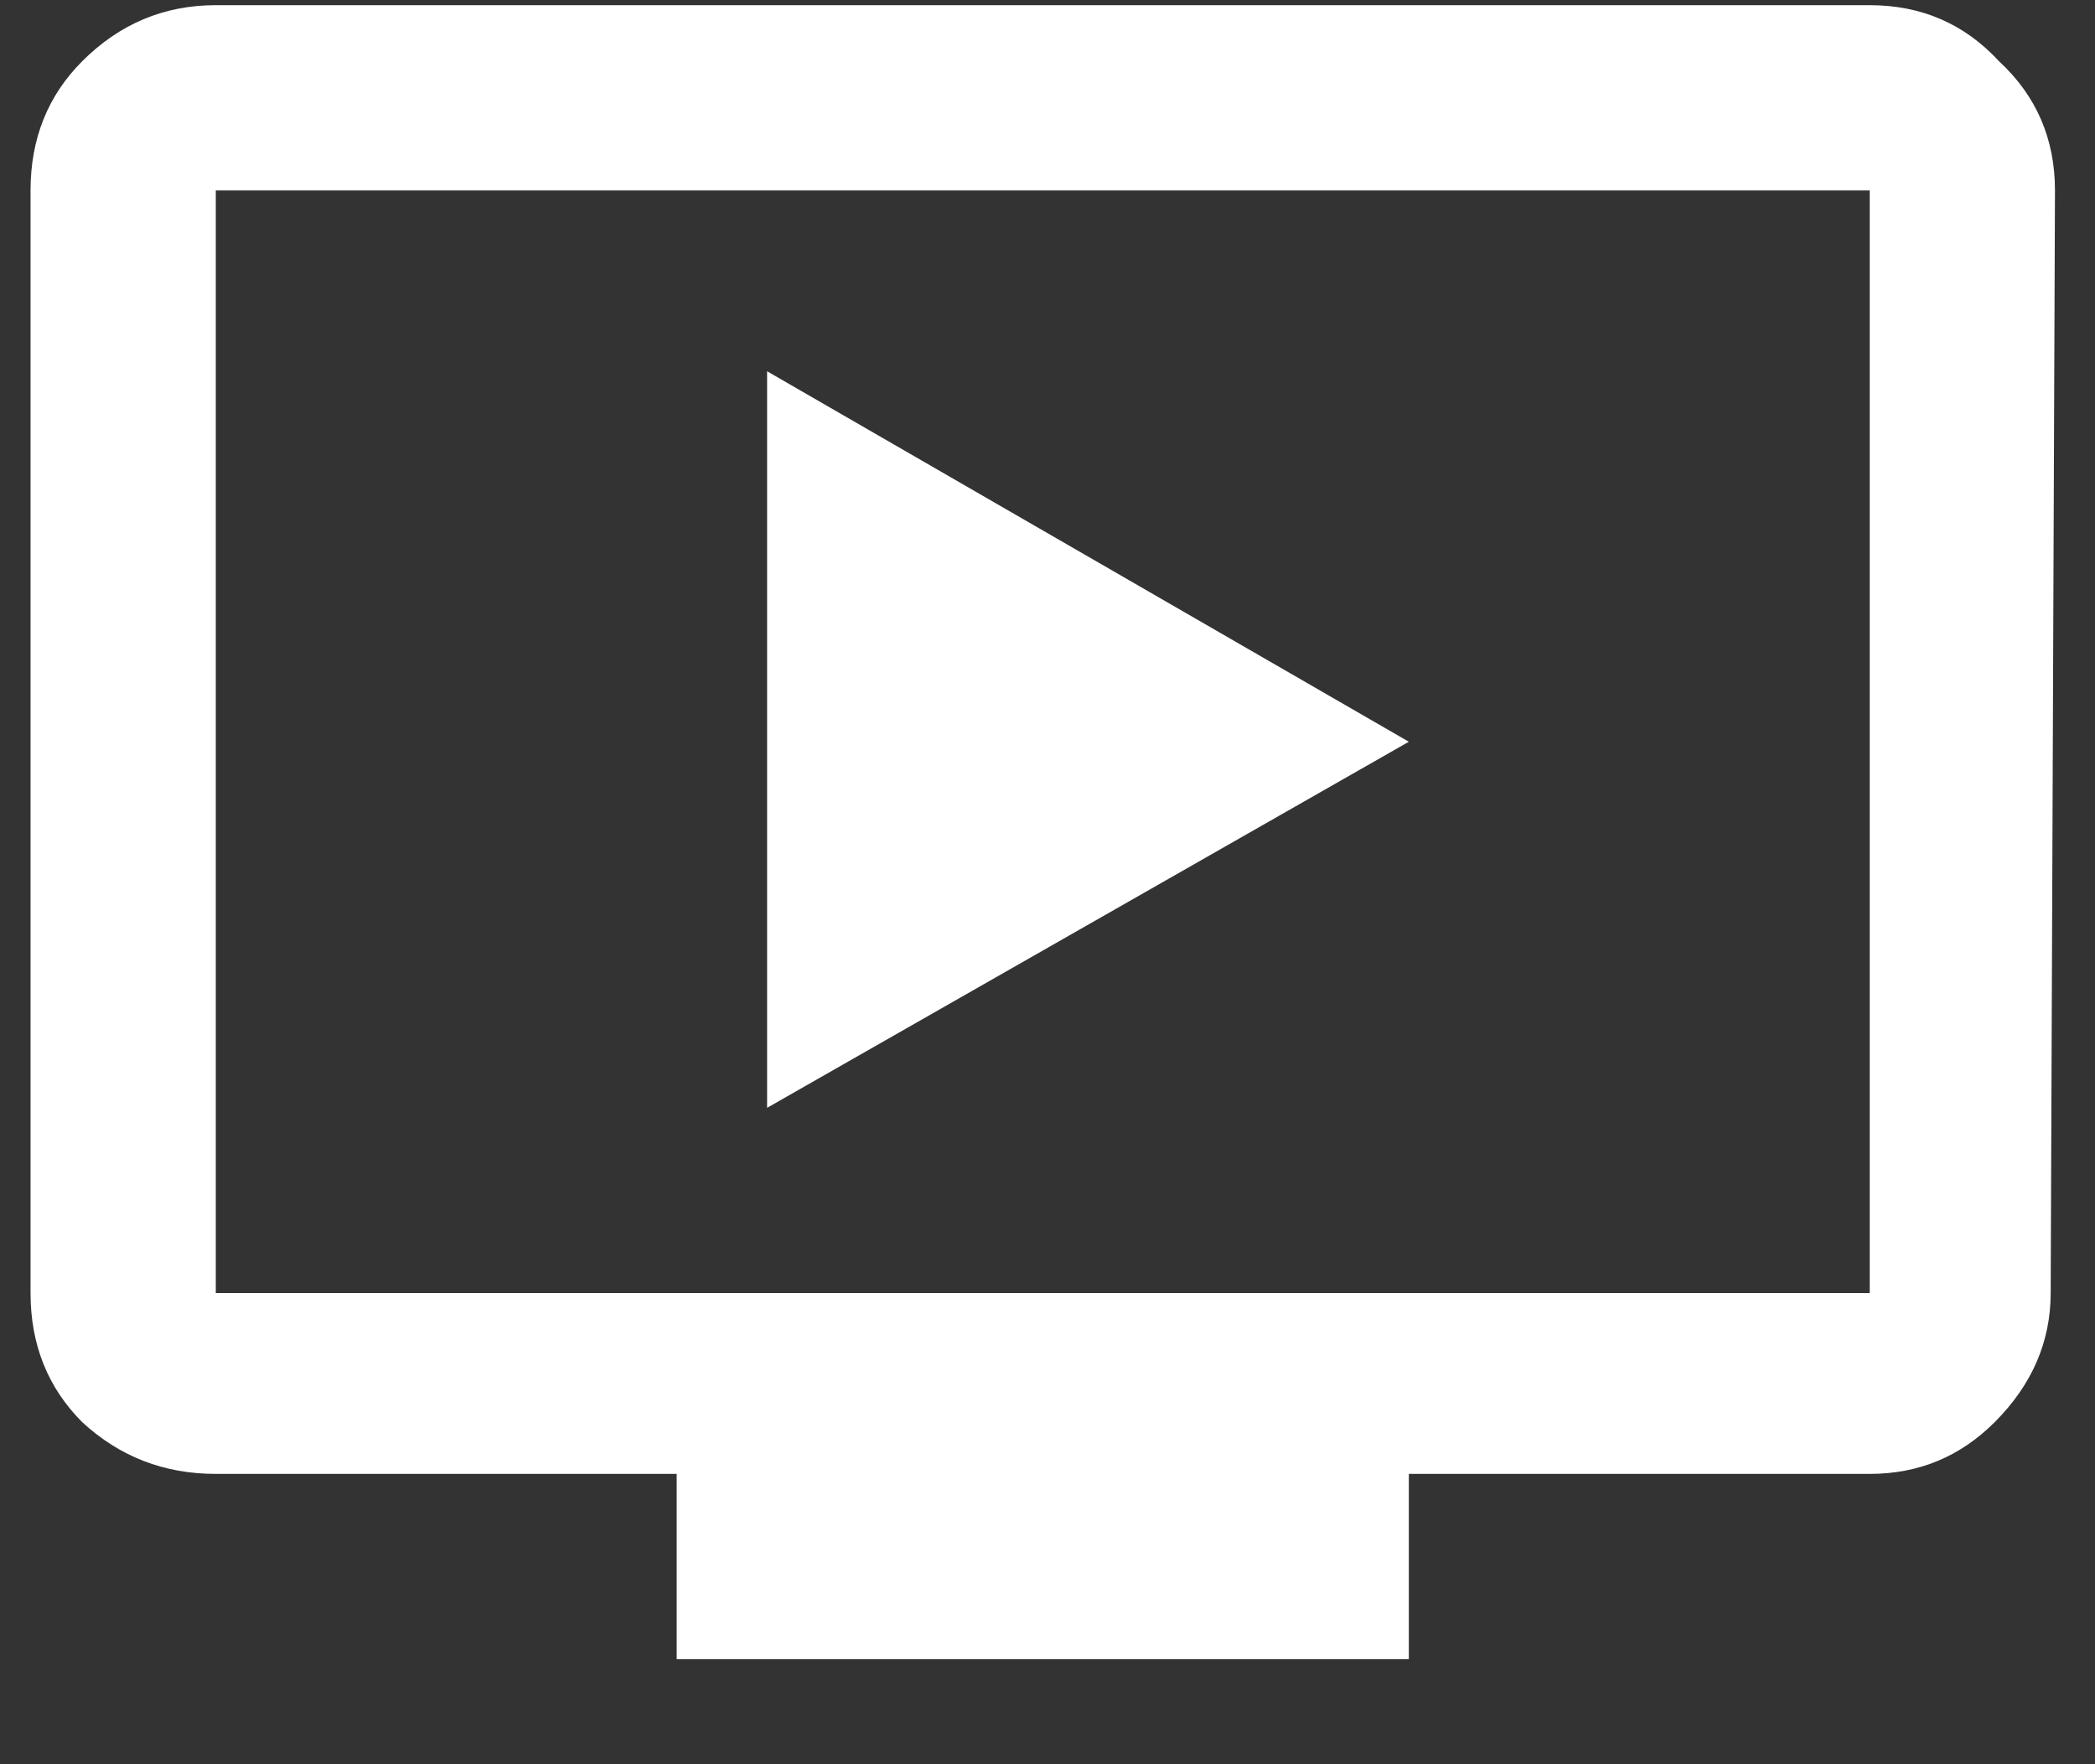 <svg width="19" height="16" viewBox="0 0 19 16" fill="none" xmlns="http://www.w3.org/2000/svg">
<rect x="0" y="0" width="19" height="16" fill="#333333" stroke="none"/>
<path d="M12.777 6.727L6.957 10.047V3.367L12.777 6.727ZM16.957 11.727V1.727H1.957V11.727H16.957ZM16.957 0.047C17.426 0.047 17.816 0.216 18.129 0.555C18.467 0.867 18.637 1.258 18.637 1.727L18.598 11.727C18.598 12.169 18.428 12.56 18.09 12.898C17.777 13.211 17.4 13.367 16.957 13.367H12.777V15.047H6.137V13.367H1.957C1.488 13.367 1.085 13.211 0.746 12.898C0.434 12.586 0.277 12.195 0.277 11.727V1.727C0.277 1.258 0.434 0.867 0.746 0.555C1.085 0.216 1.488 0.047 1.957 0.047H16.957Z" fill="white"/>
</svg>

